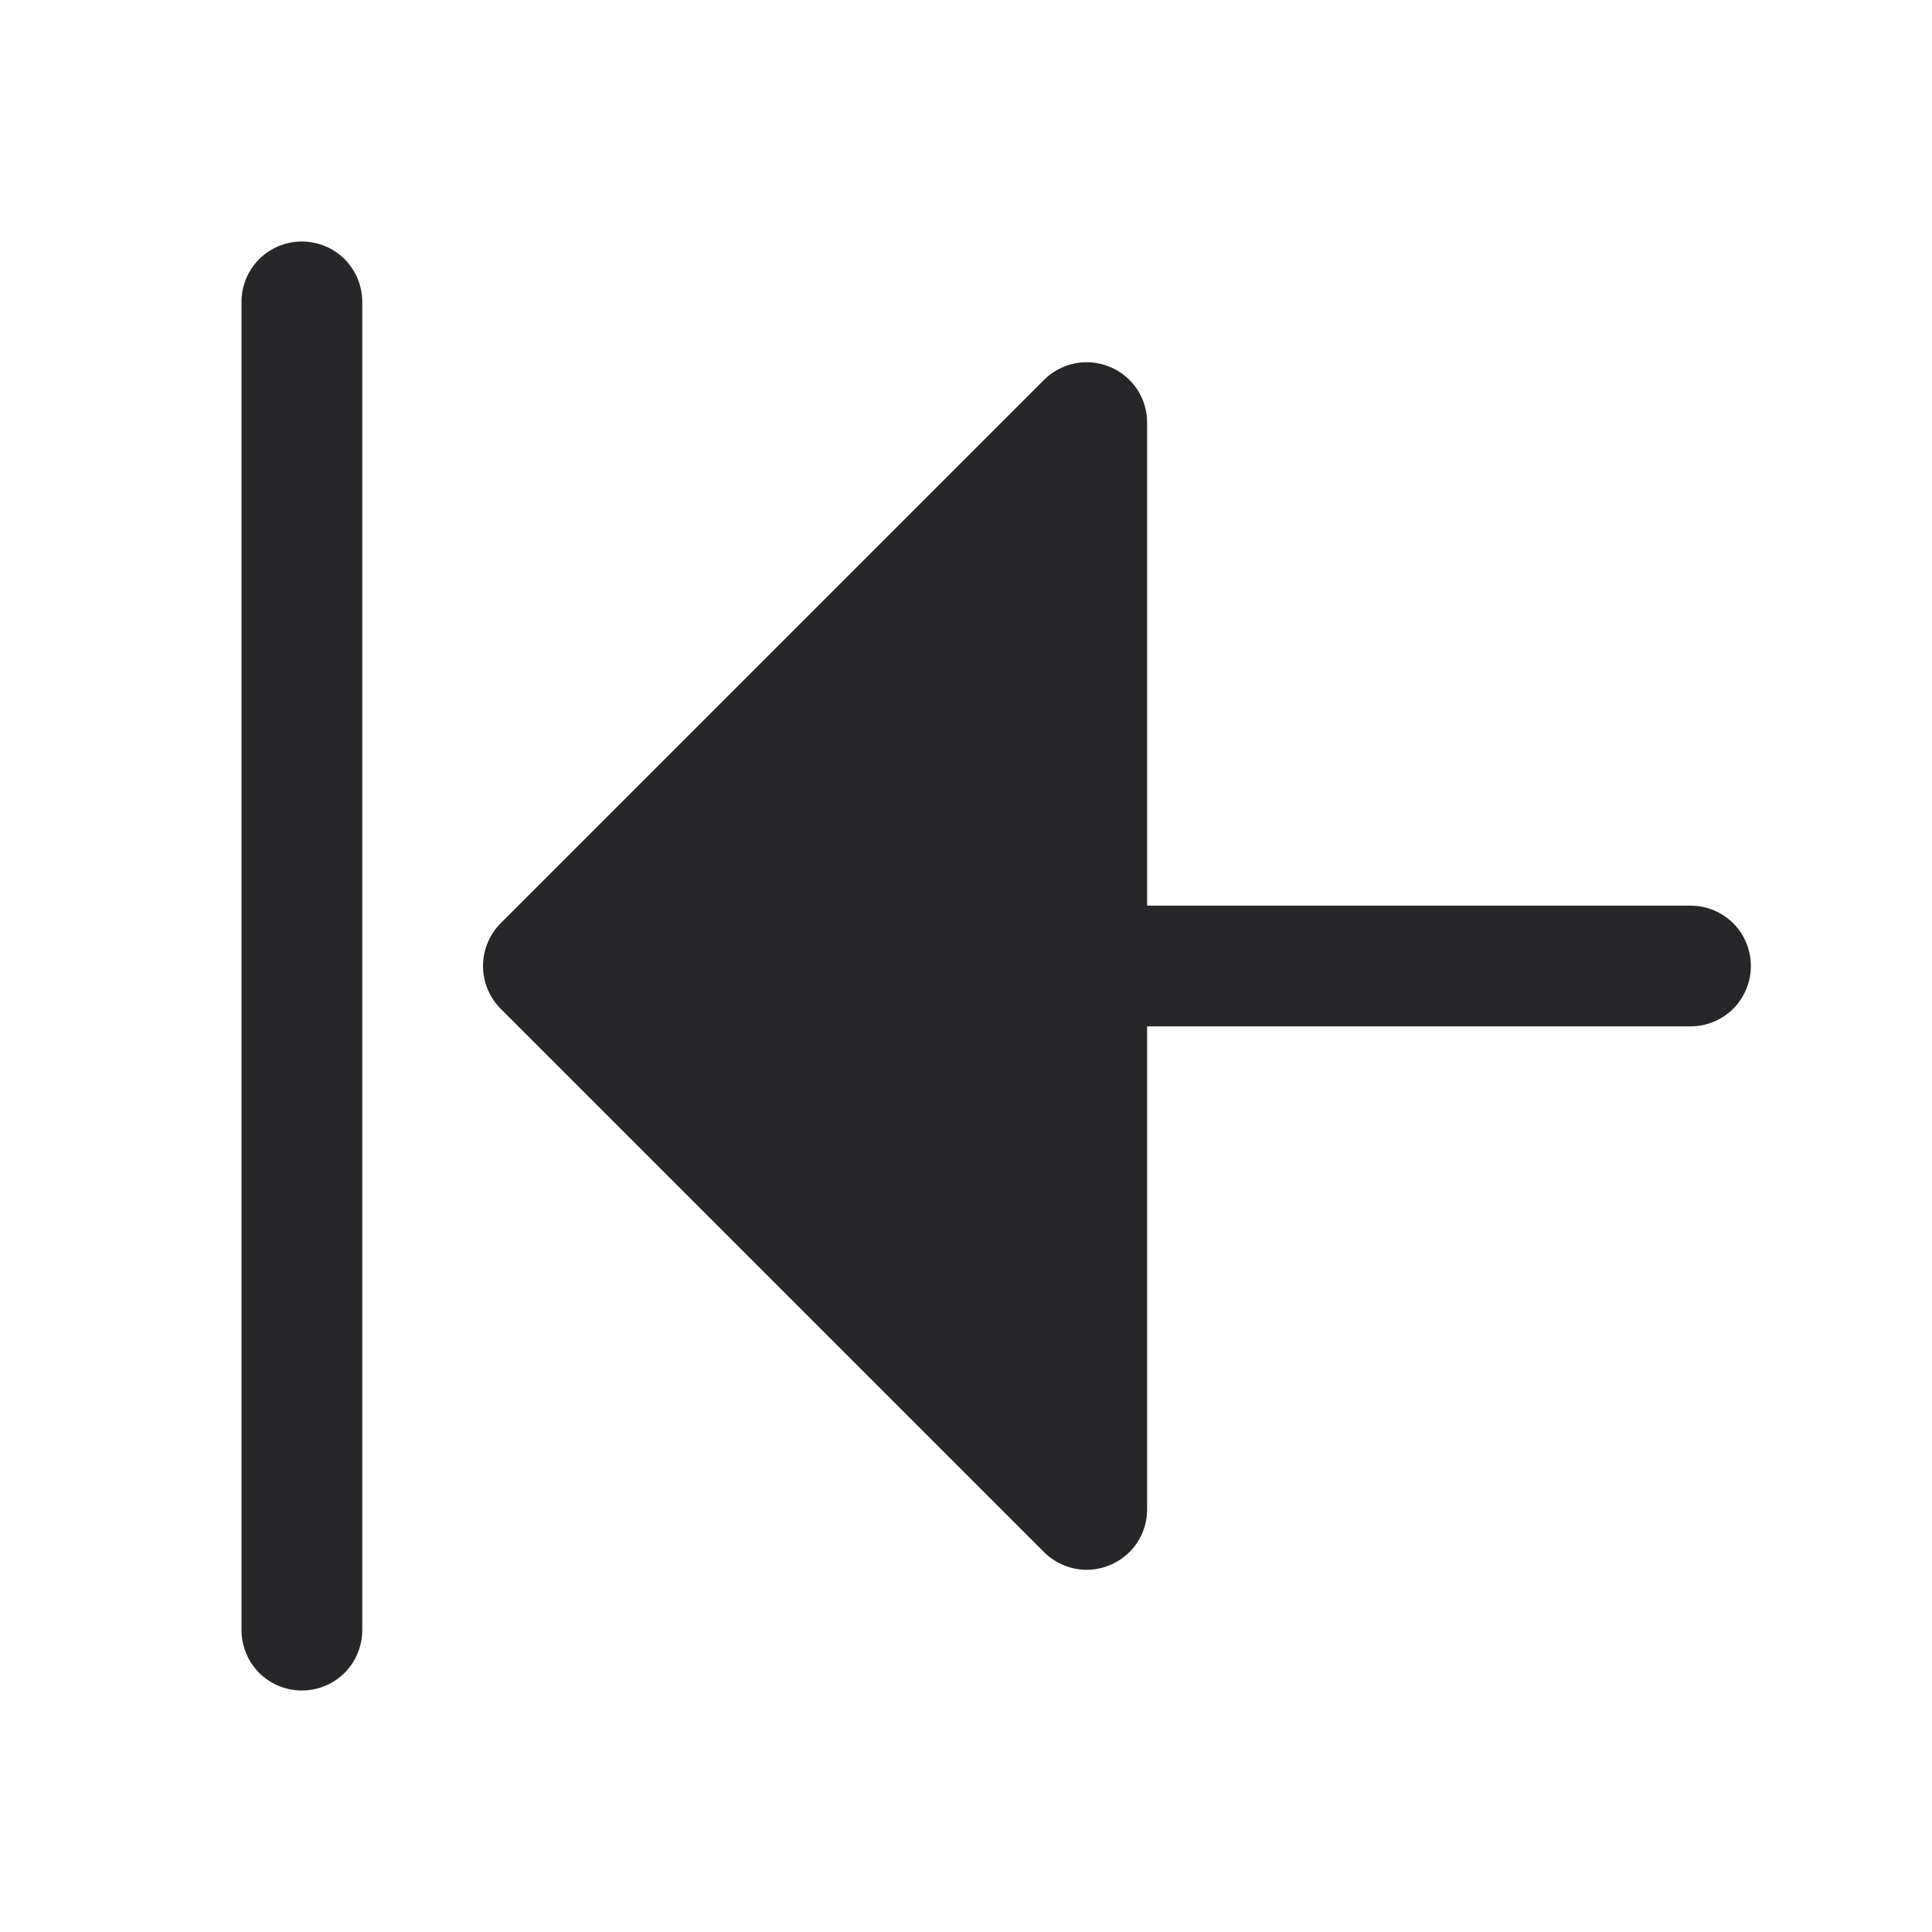 <svg width="16" height="16" viewBox="0 0 16 16" fill="none" xmlns="http://www.w3.org/2000/svg">
    <path
        d="M3 2.5V13.5C3 13.633 2.947 13.76 2.854 13.854C2.76 13.947 2.633 14 2.5 14C2.367 14 2.24 13.947 2.146 13.854C2.053 13.76 2 13.633 2 13.5V2.5C2 2.367 2.053 2.24 2.146 2.146C2.24 2.053 2.367 2 2.5 2C2.633 2 2.76 2.053 2.854 2.146C2.947 2.24 3 2.367 3 2.5ZM14 7.5H9.5V3.5C9.5 3.401 9.471 3.304 9.416 3.222C9.361 3.14 9.283 3.076 9.191 3.038C9.1 3 8.999 2.99 8.902 3.009C8.805 3.029 8.716 3.076 8.646 3.146L4.146 7.646C4.1 7.693 4.063 7.748 4.038 7.809C4.013 7.869 4 7.934 4 8C4 8.066 4.013 8.131 4.038 8.191C4.063 8.252 4.1 8.307 4.146 8.354L8.646 12.854C8.716 12.924 8.805 12.971 8.902 12.991C8.999 13.01 9.1 13 9.191 12.962C9.283 12.924 9.361 12.86 9.416 12.778C9.471 12.696 9.5 12.599 9.5 12.5V8.5H14C14.133 8.5 14.26 8.447 14.354 8.354C14.447 8.26 14.5 8.133 14.5 8C14.5 7.867 14.447 7.74 14.354 7.646C14.26 7.553 14.133 7.5 14 7.5Z"
        fill="#27272A" />
</svg>
    